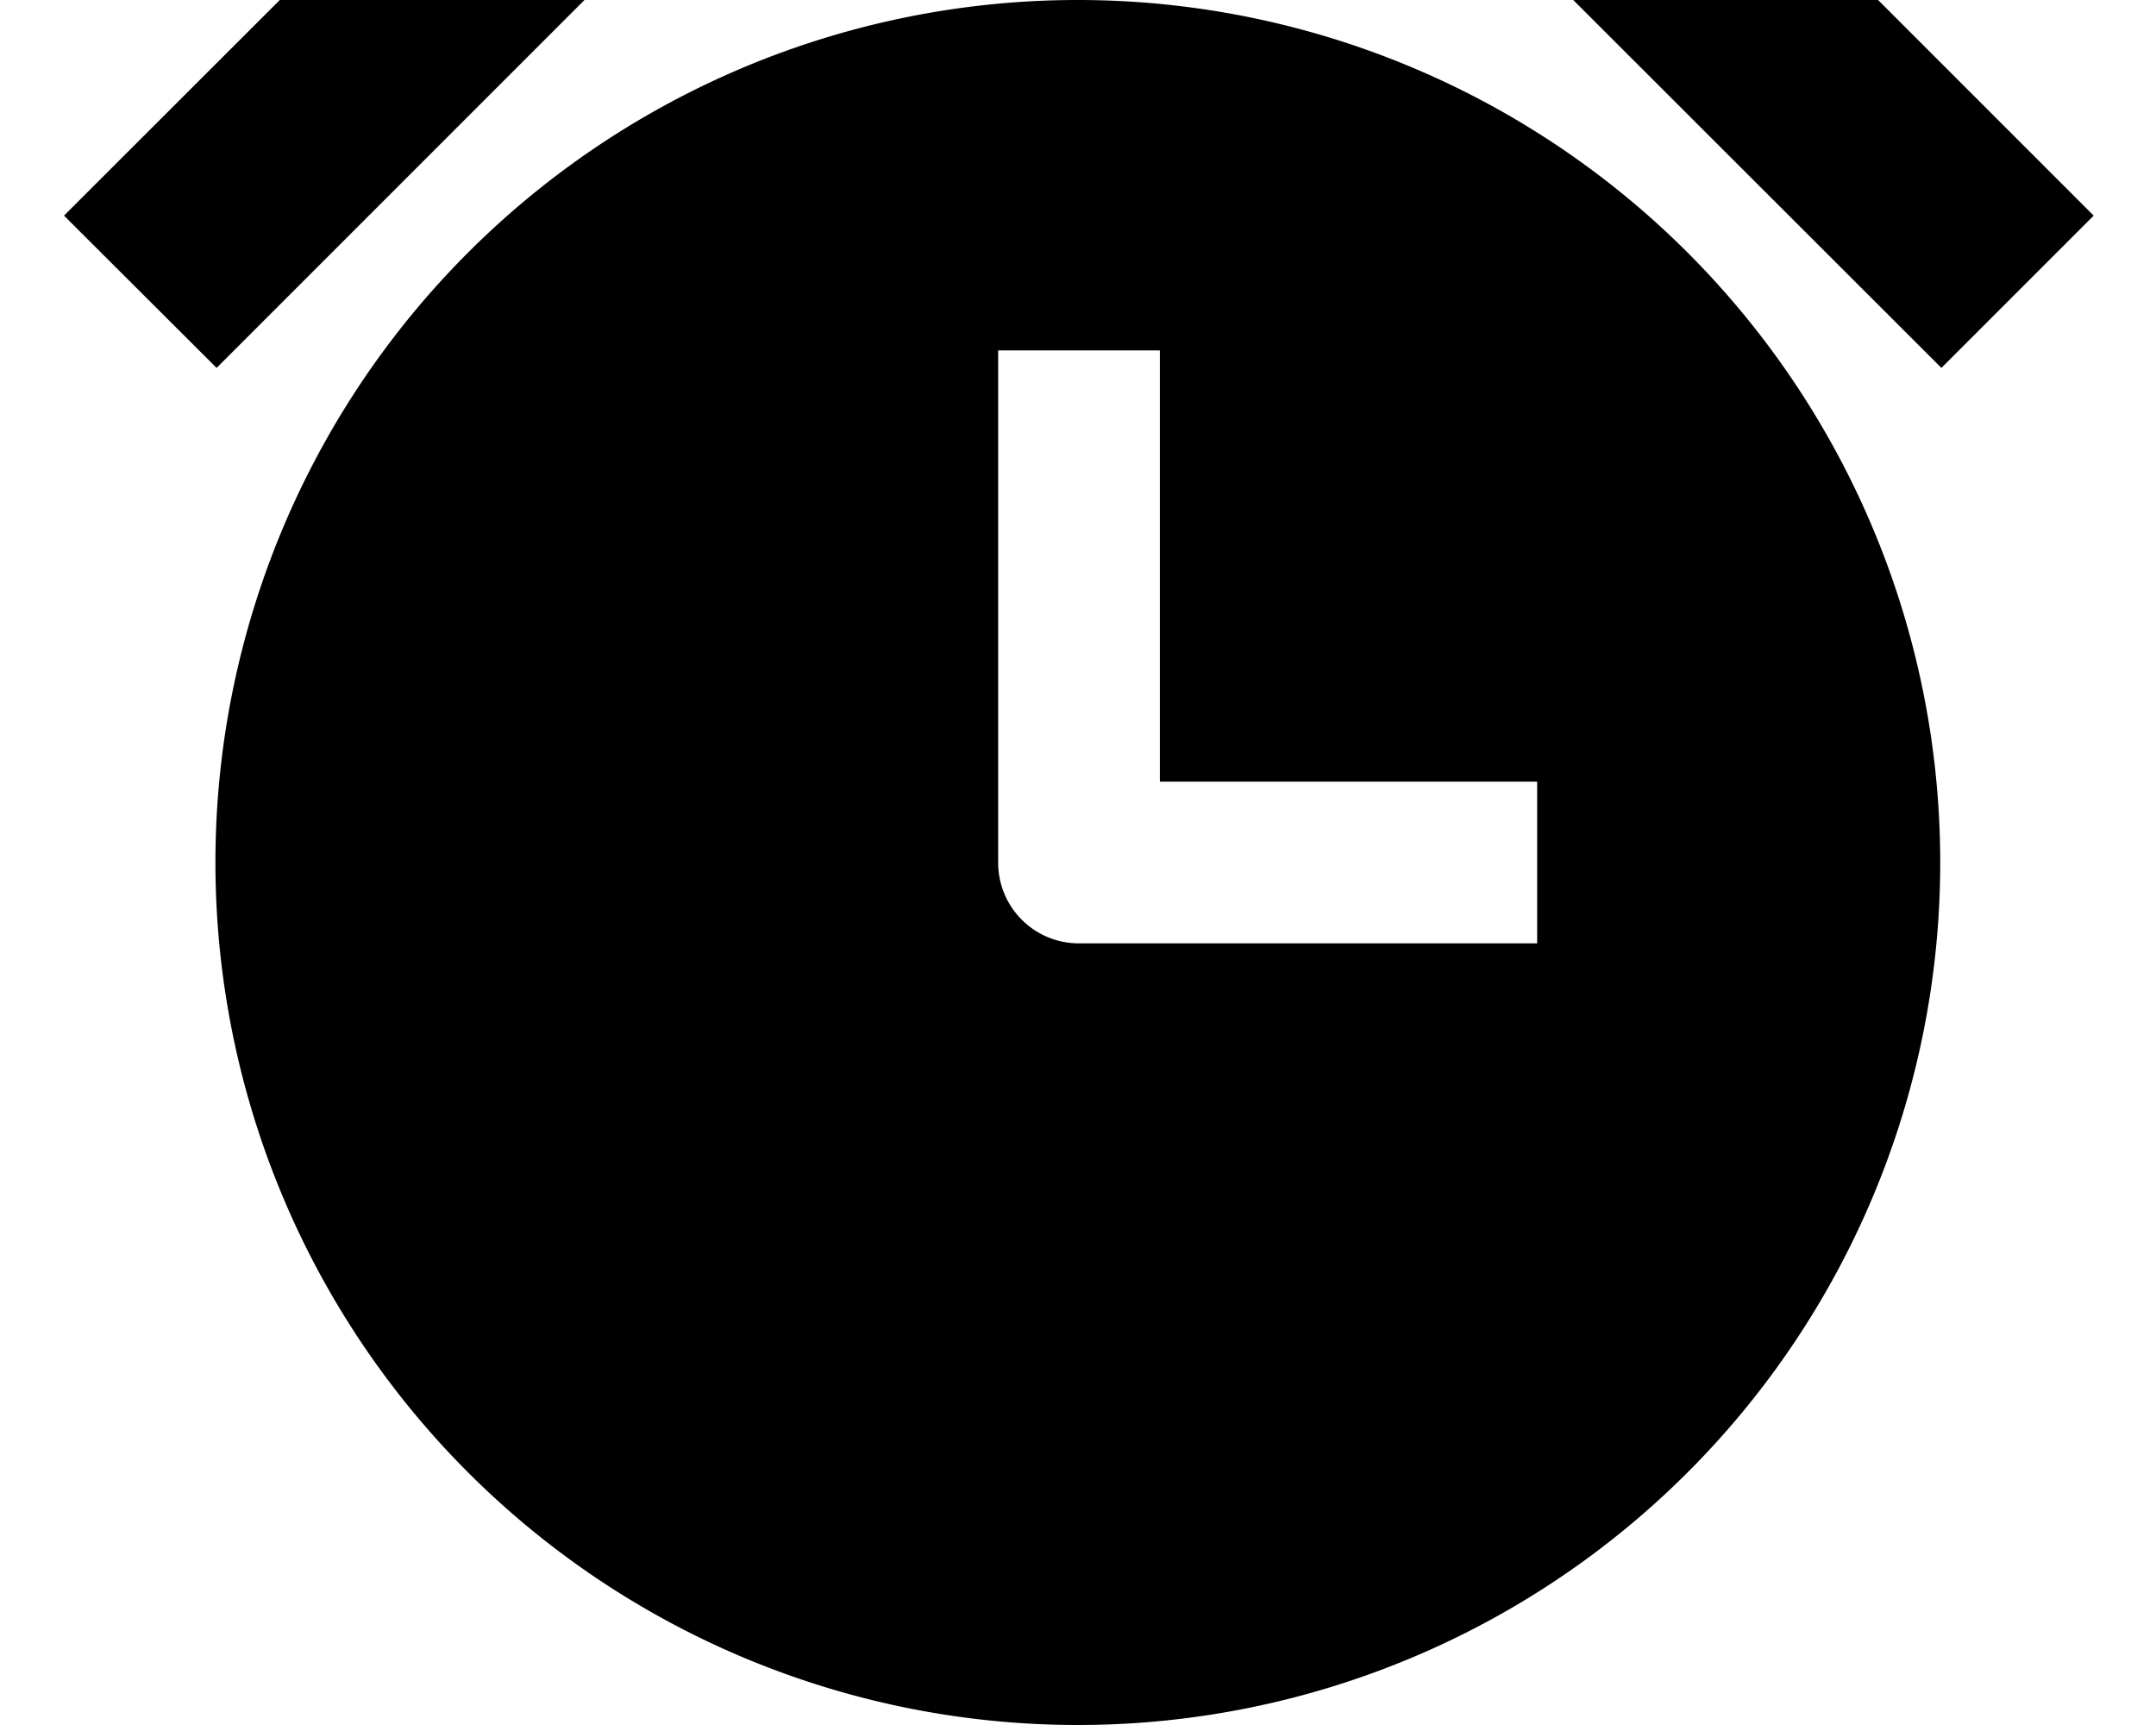 <svg xmlns="http://www.w3.org/2000/svg" viewBox="0 0 640 512"><!--! Font Awesome Pro 7.1.0 by @fontawesome - https://fontawesome.com License - https://fontawesome.com/license (Commercial License) Copyright 2025 Fonticons, Inc. --><path fill="currentColor" d="M319.7 512a256 256 0 1 1 .5-512 256 256 0 1 1 -.5 512zM296.3 256c0 13.3 10.7 24 24 24l136 0 0-48-112 0 0-128-48 0 0 152zM173.5 0L64.3 109.2 19 64 128.3-45.2 173.5 0zm448 64L576.3 109.2 467 0 512.3-45.2 621.5 64z"/></svg>
